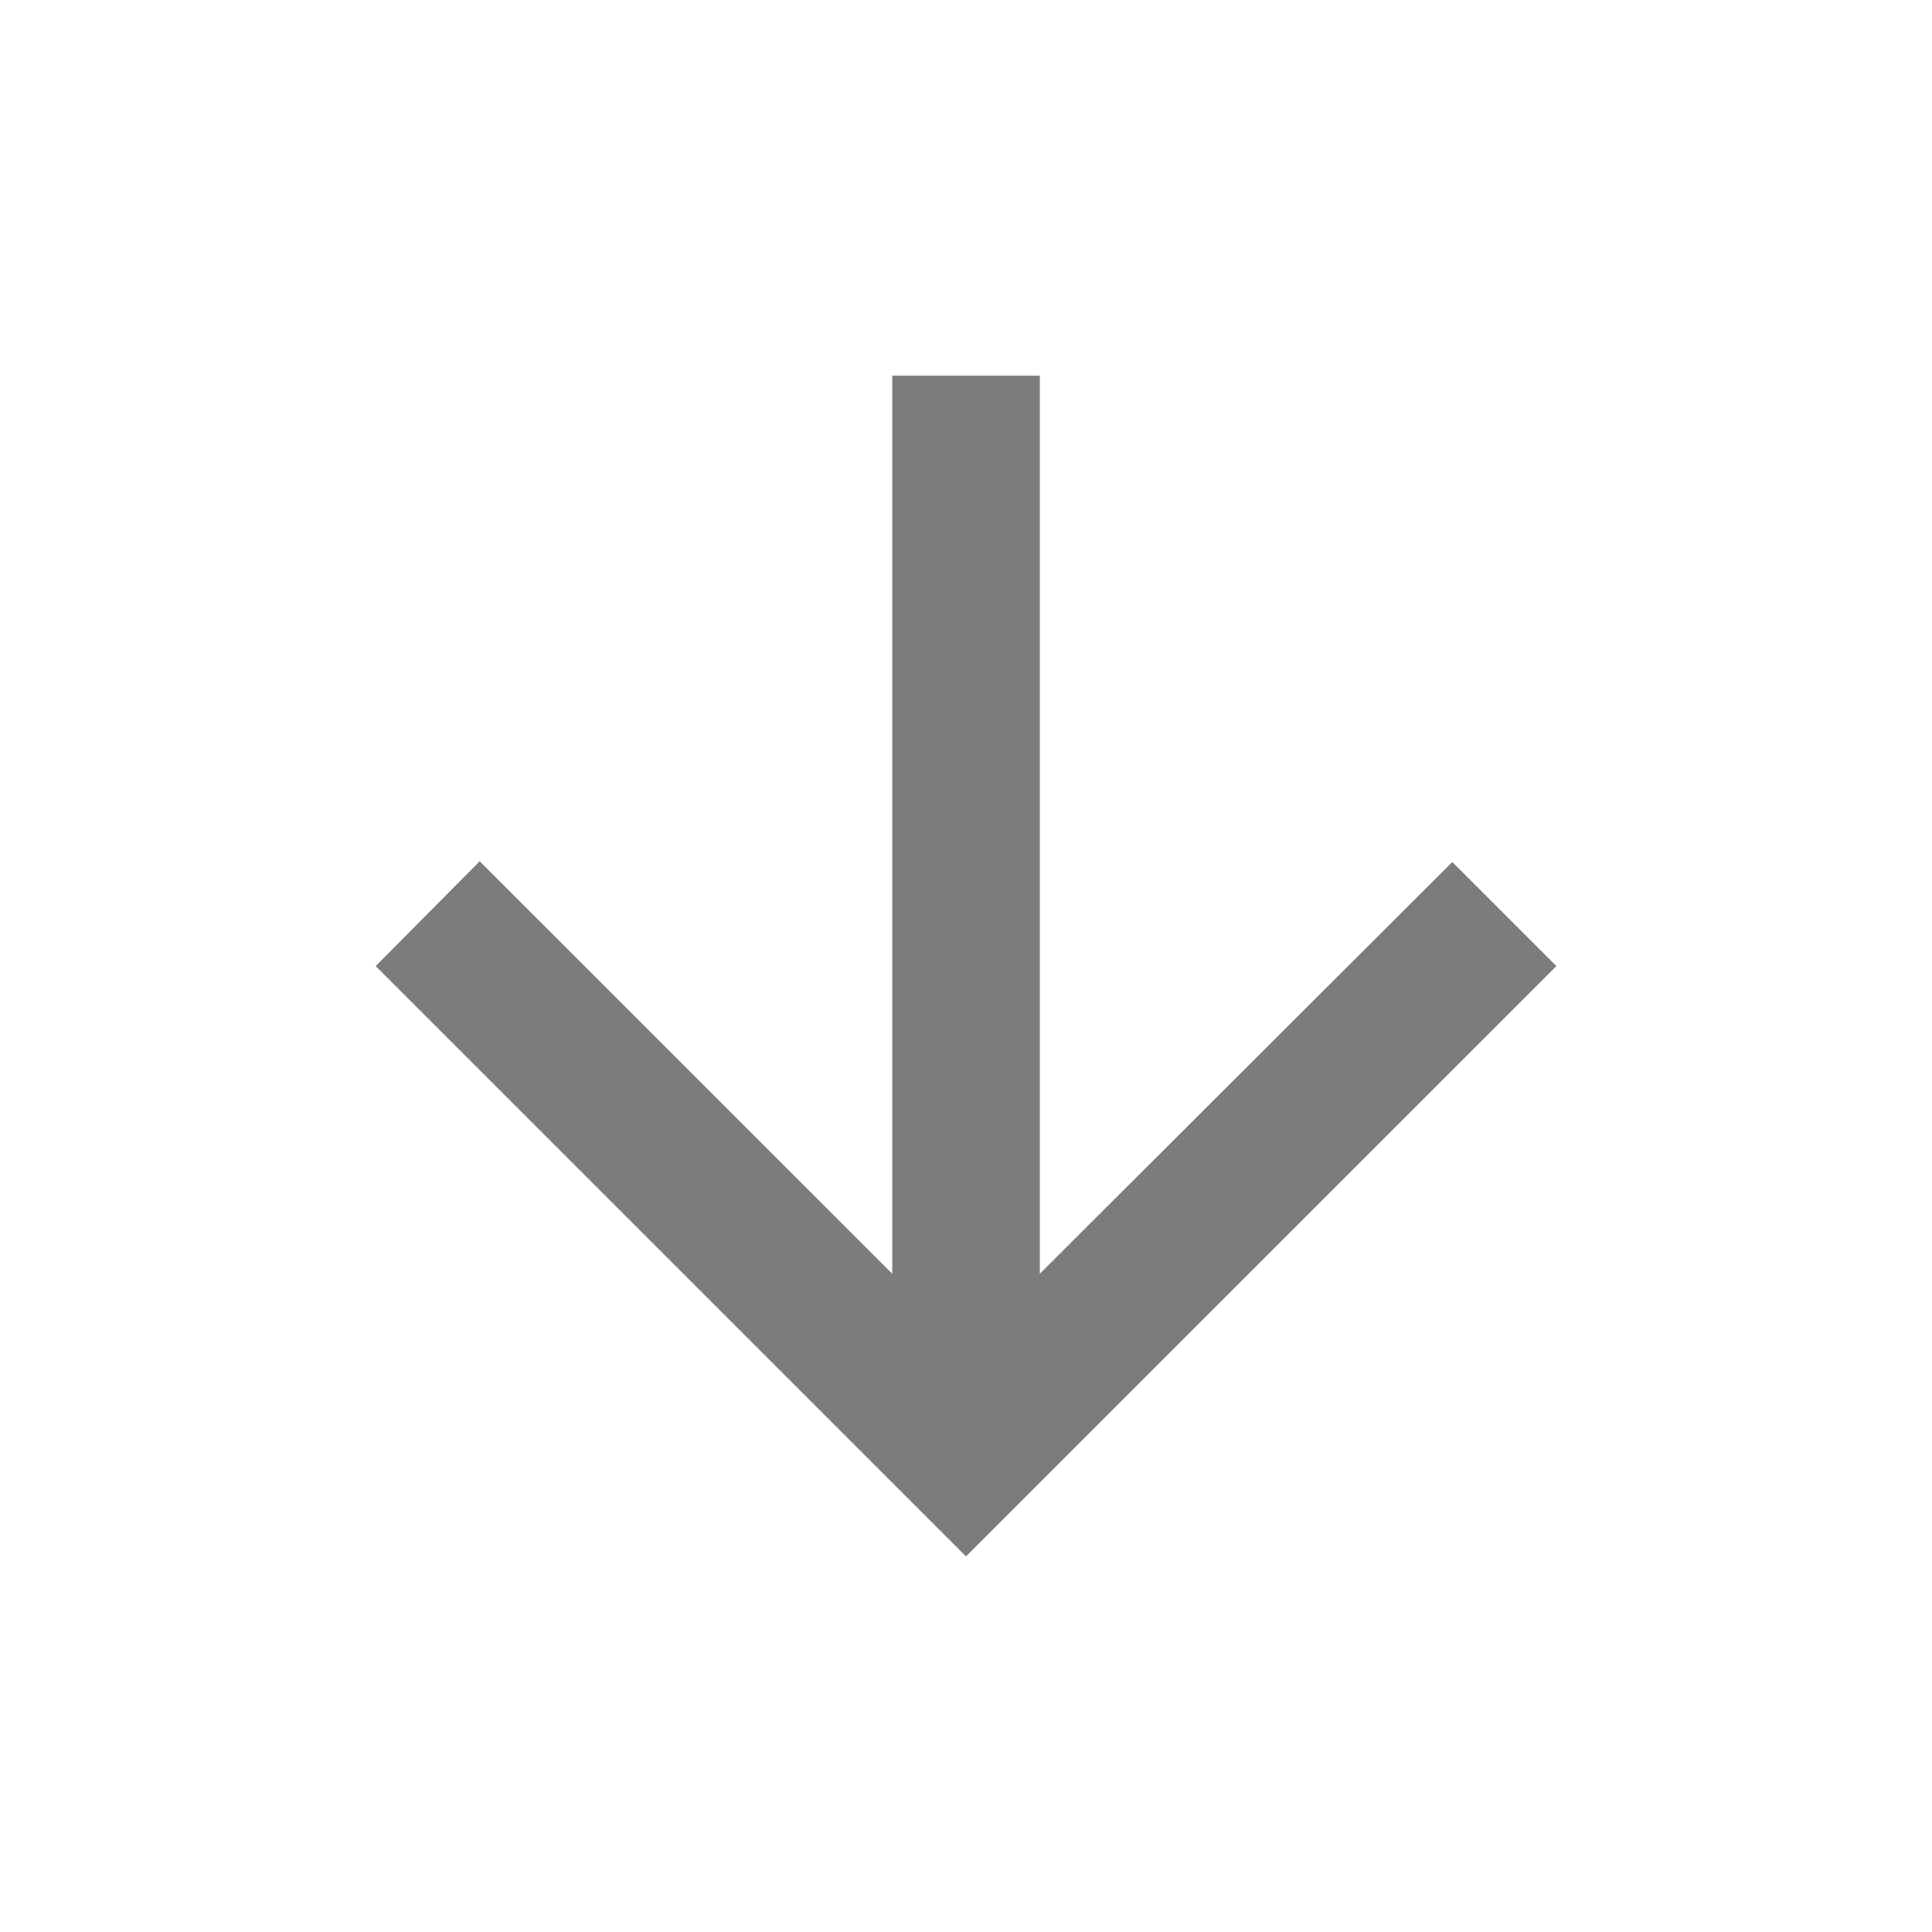 <svg width="24" height="24" viewBox="0 0 24 24" fill="none" xmlns="http://www.w3.org/2000/svg">
<path d="M11.084 4.667L11.084 15.823L5.959 10.699L4.667 12.001L12 19.334L19.334 12.001L18.041 10.708L12.917 15.823L12.917 4.667L11.084 4.667Z" fill="#7D7C7A"/>
</svg>
